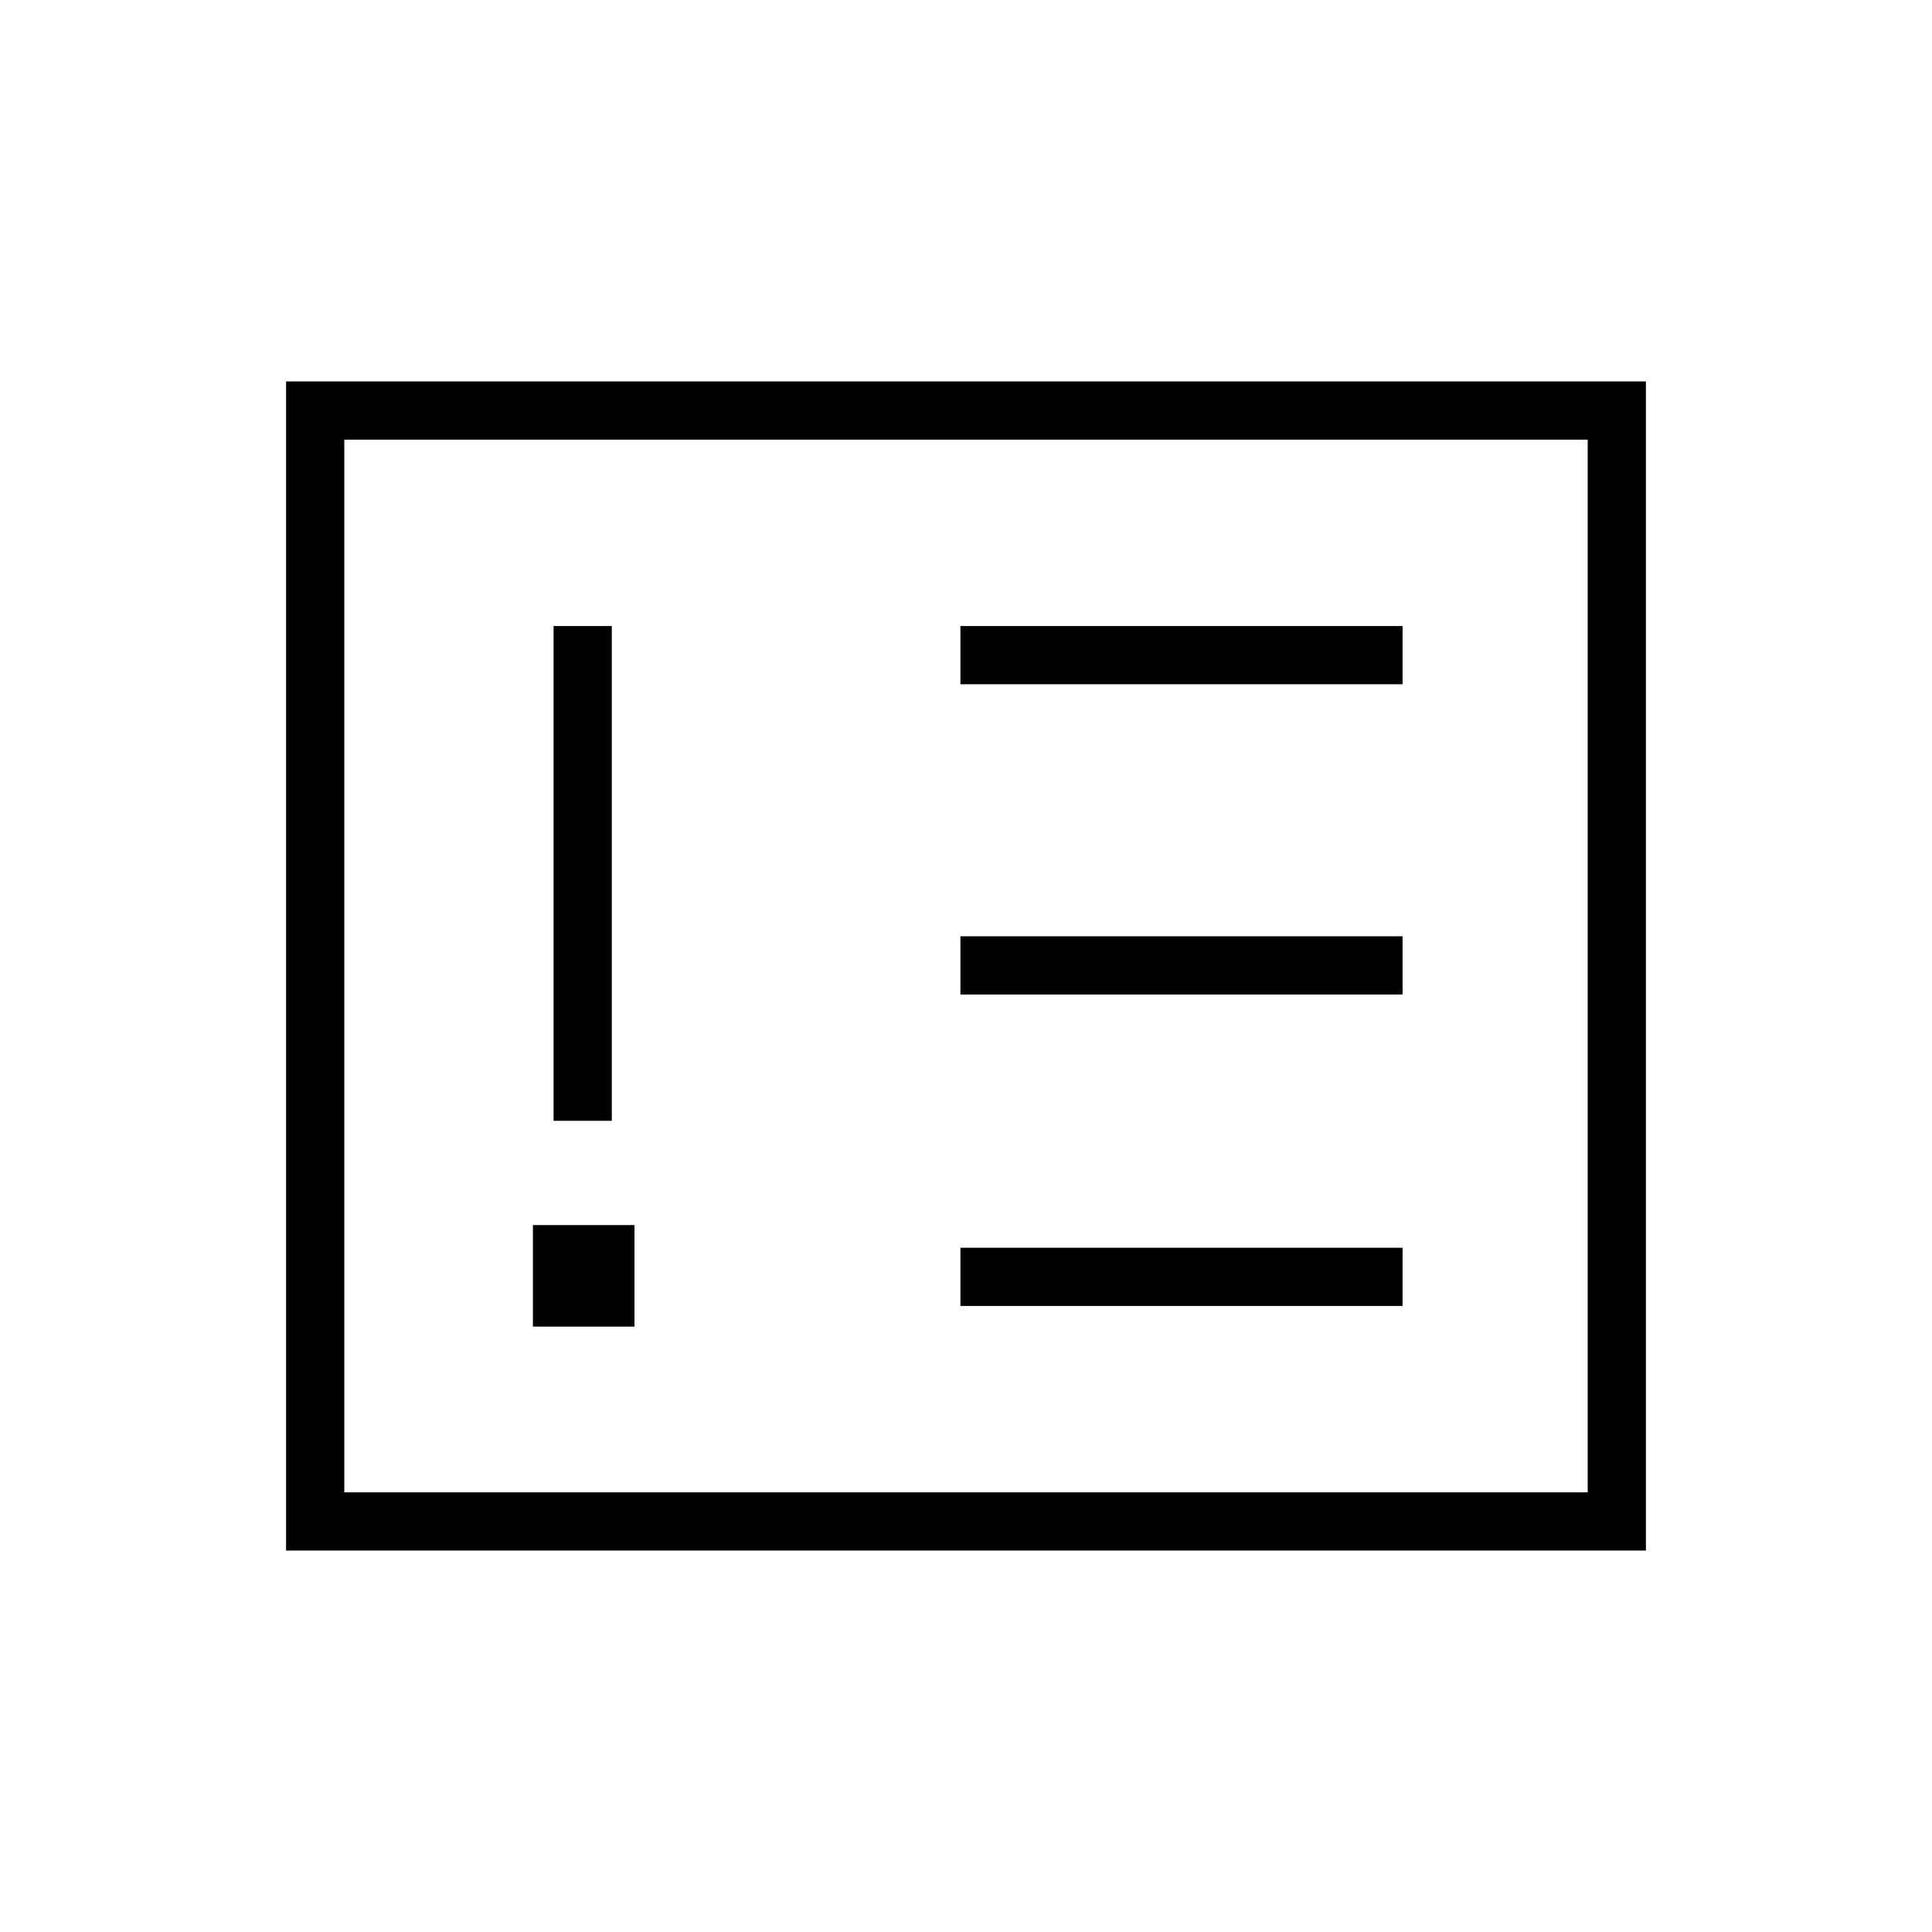 <svg xmlns="http://www.w3.org/2000/svg" height="20" viewBox="0 -960 960 960" width="20"><path d="M264.808-300.808h50.461v-50.461h-50.461v50.461Zm10.269-102.269H304v-245.846h-28.923v245.846Zm202.154 92h219.692V-340H477.231v28.923Zm0-154.769h219.692v-28.923H477.231v28.923Zm0-154.154h219.692v-28.923H477.231V-620ZM142.154-189.538v-580.924h675.692v580.924H142.154Zm28.923-28.924h617.846v-523.076H171.077v523.076Zm0 0v-523.076 523.076Z"/></svg>